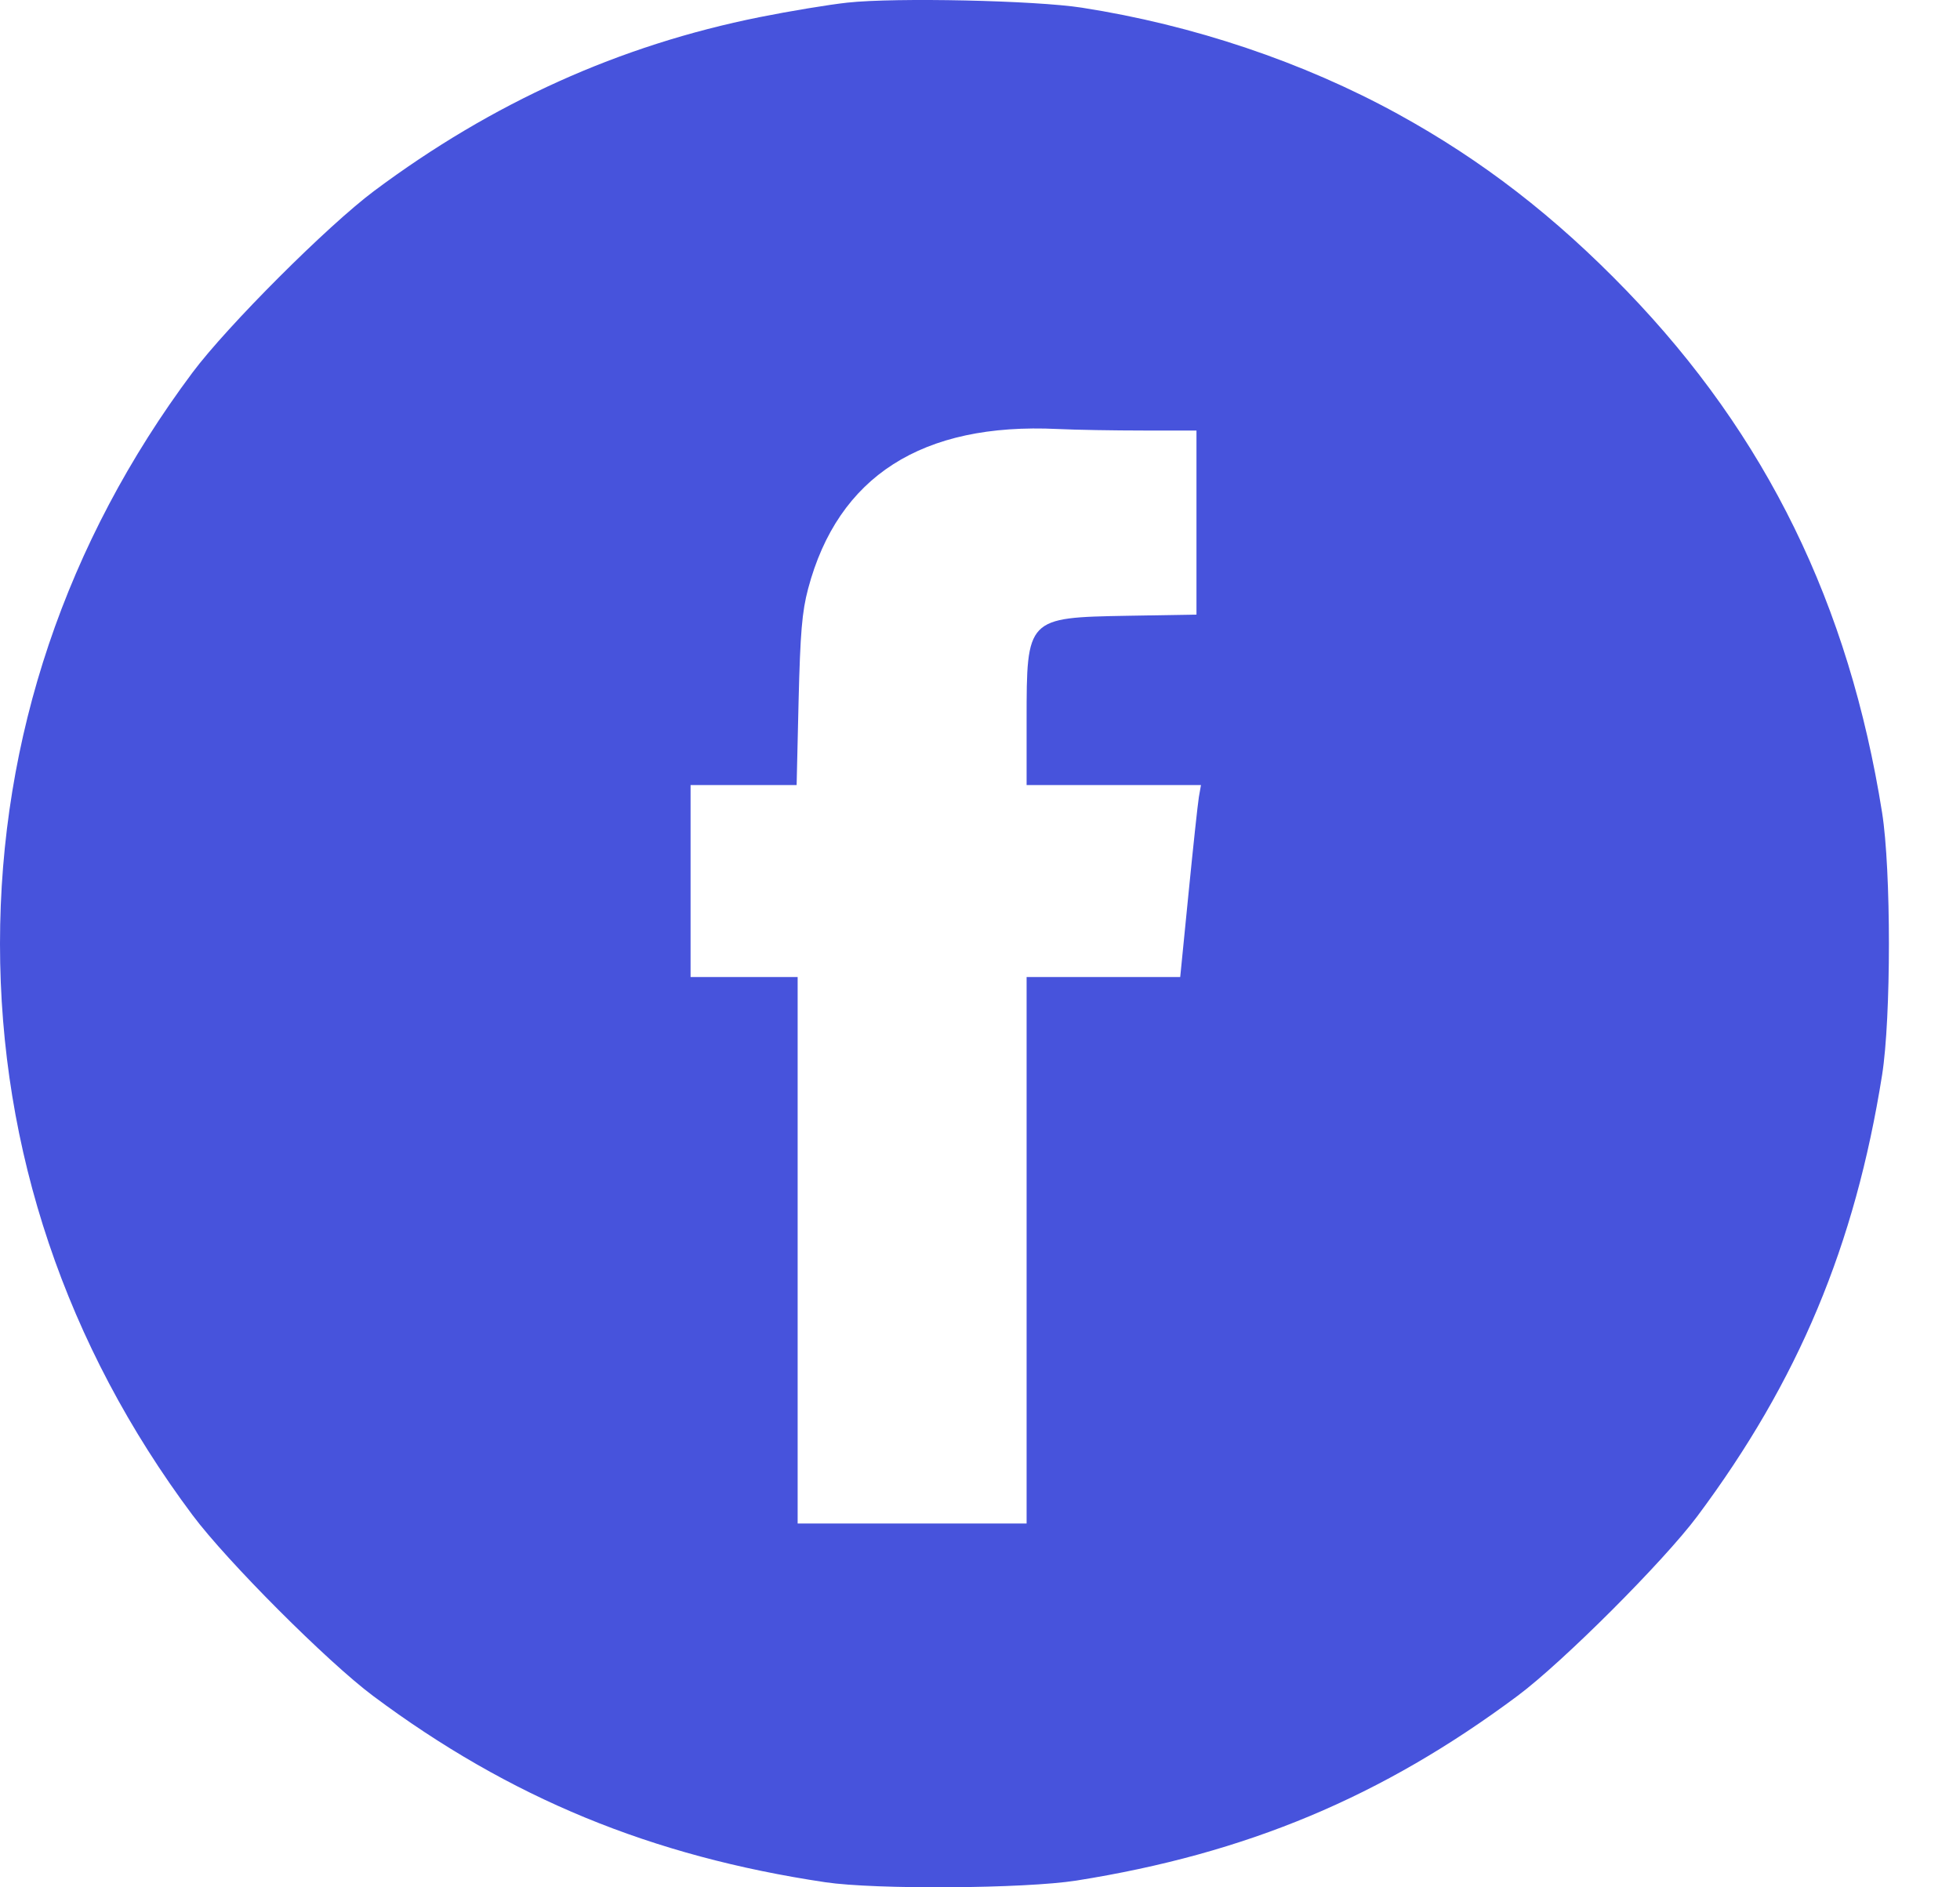 <svg width="27" height="26" viewBox="0 0 27 26" fill="none" xmlns="http://www.w3.org/2000/svg">
<path fill-rule="evenodd" clip-rule="evenodd" d="M11.675 0.036C11.423 0.063 10.879 0.153 10.465 0.236C8.535 0.623 6.784 1.413 5.153 2.631C4.512 3.11 3.131 4.491 2.652 5.132C0.908 7.467 0 10.162 0 13.002C0 15.842 0.908 18.538 2.652 20.872C3.127 21.508 4.51 22.893 5.139 23.363C7.021 24.768 8.972 25.572 11.369 25.93C12.058 26.033 14.117 26.019 14.828 25.907C17.173 25.535 19.041 24.753 20.907 23.361C21.529 22.897 22.918 21.509 23.382 20.887C24.774 19.021 25.554 17.157 25.927 14.808C26.052 14.02 26.052 11.985 25.927 11.196C25.471 8.326 24.334 6.002 22.408 4.006C21.419 2.982 20.418 2.208 19.254 1.569C17.953 0.855 16.438 0.345 14.905 0.106C14.262 0.006 12.34 -0.036 11.675 0.036ZM15.752 5.931H16.482V7.199V8.467L15.528 8.483C14.144 8.508 14.142 8.51 14.142 9.923V10.815H15.343H16.544L16.515 10.98C16.5 11.071 16.436 11.666 16.373 12.303L16.258 13.46H15.2H14.142V17.224V20.988H12.565H10.988V17.224V13.46H10.25H9.513V12.137V10.815H10.243H10.974L11.001 9.657C11.024 8.719 11.048 8.427 11.132 8.111C11.543 6.562 12.701 5.82 14.569 5.91C14.818 5.922 15.35 5.931 15.752 5.931Z" fill="#4753DC"/>
</svg>
